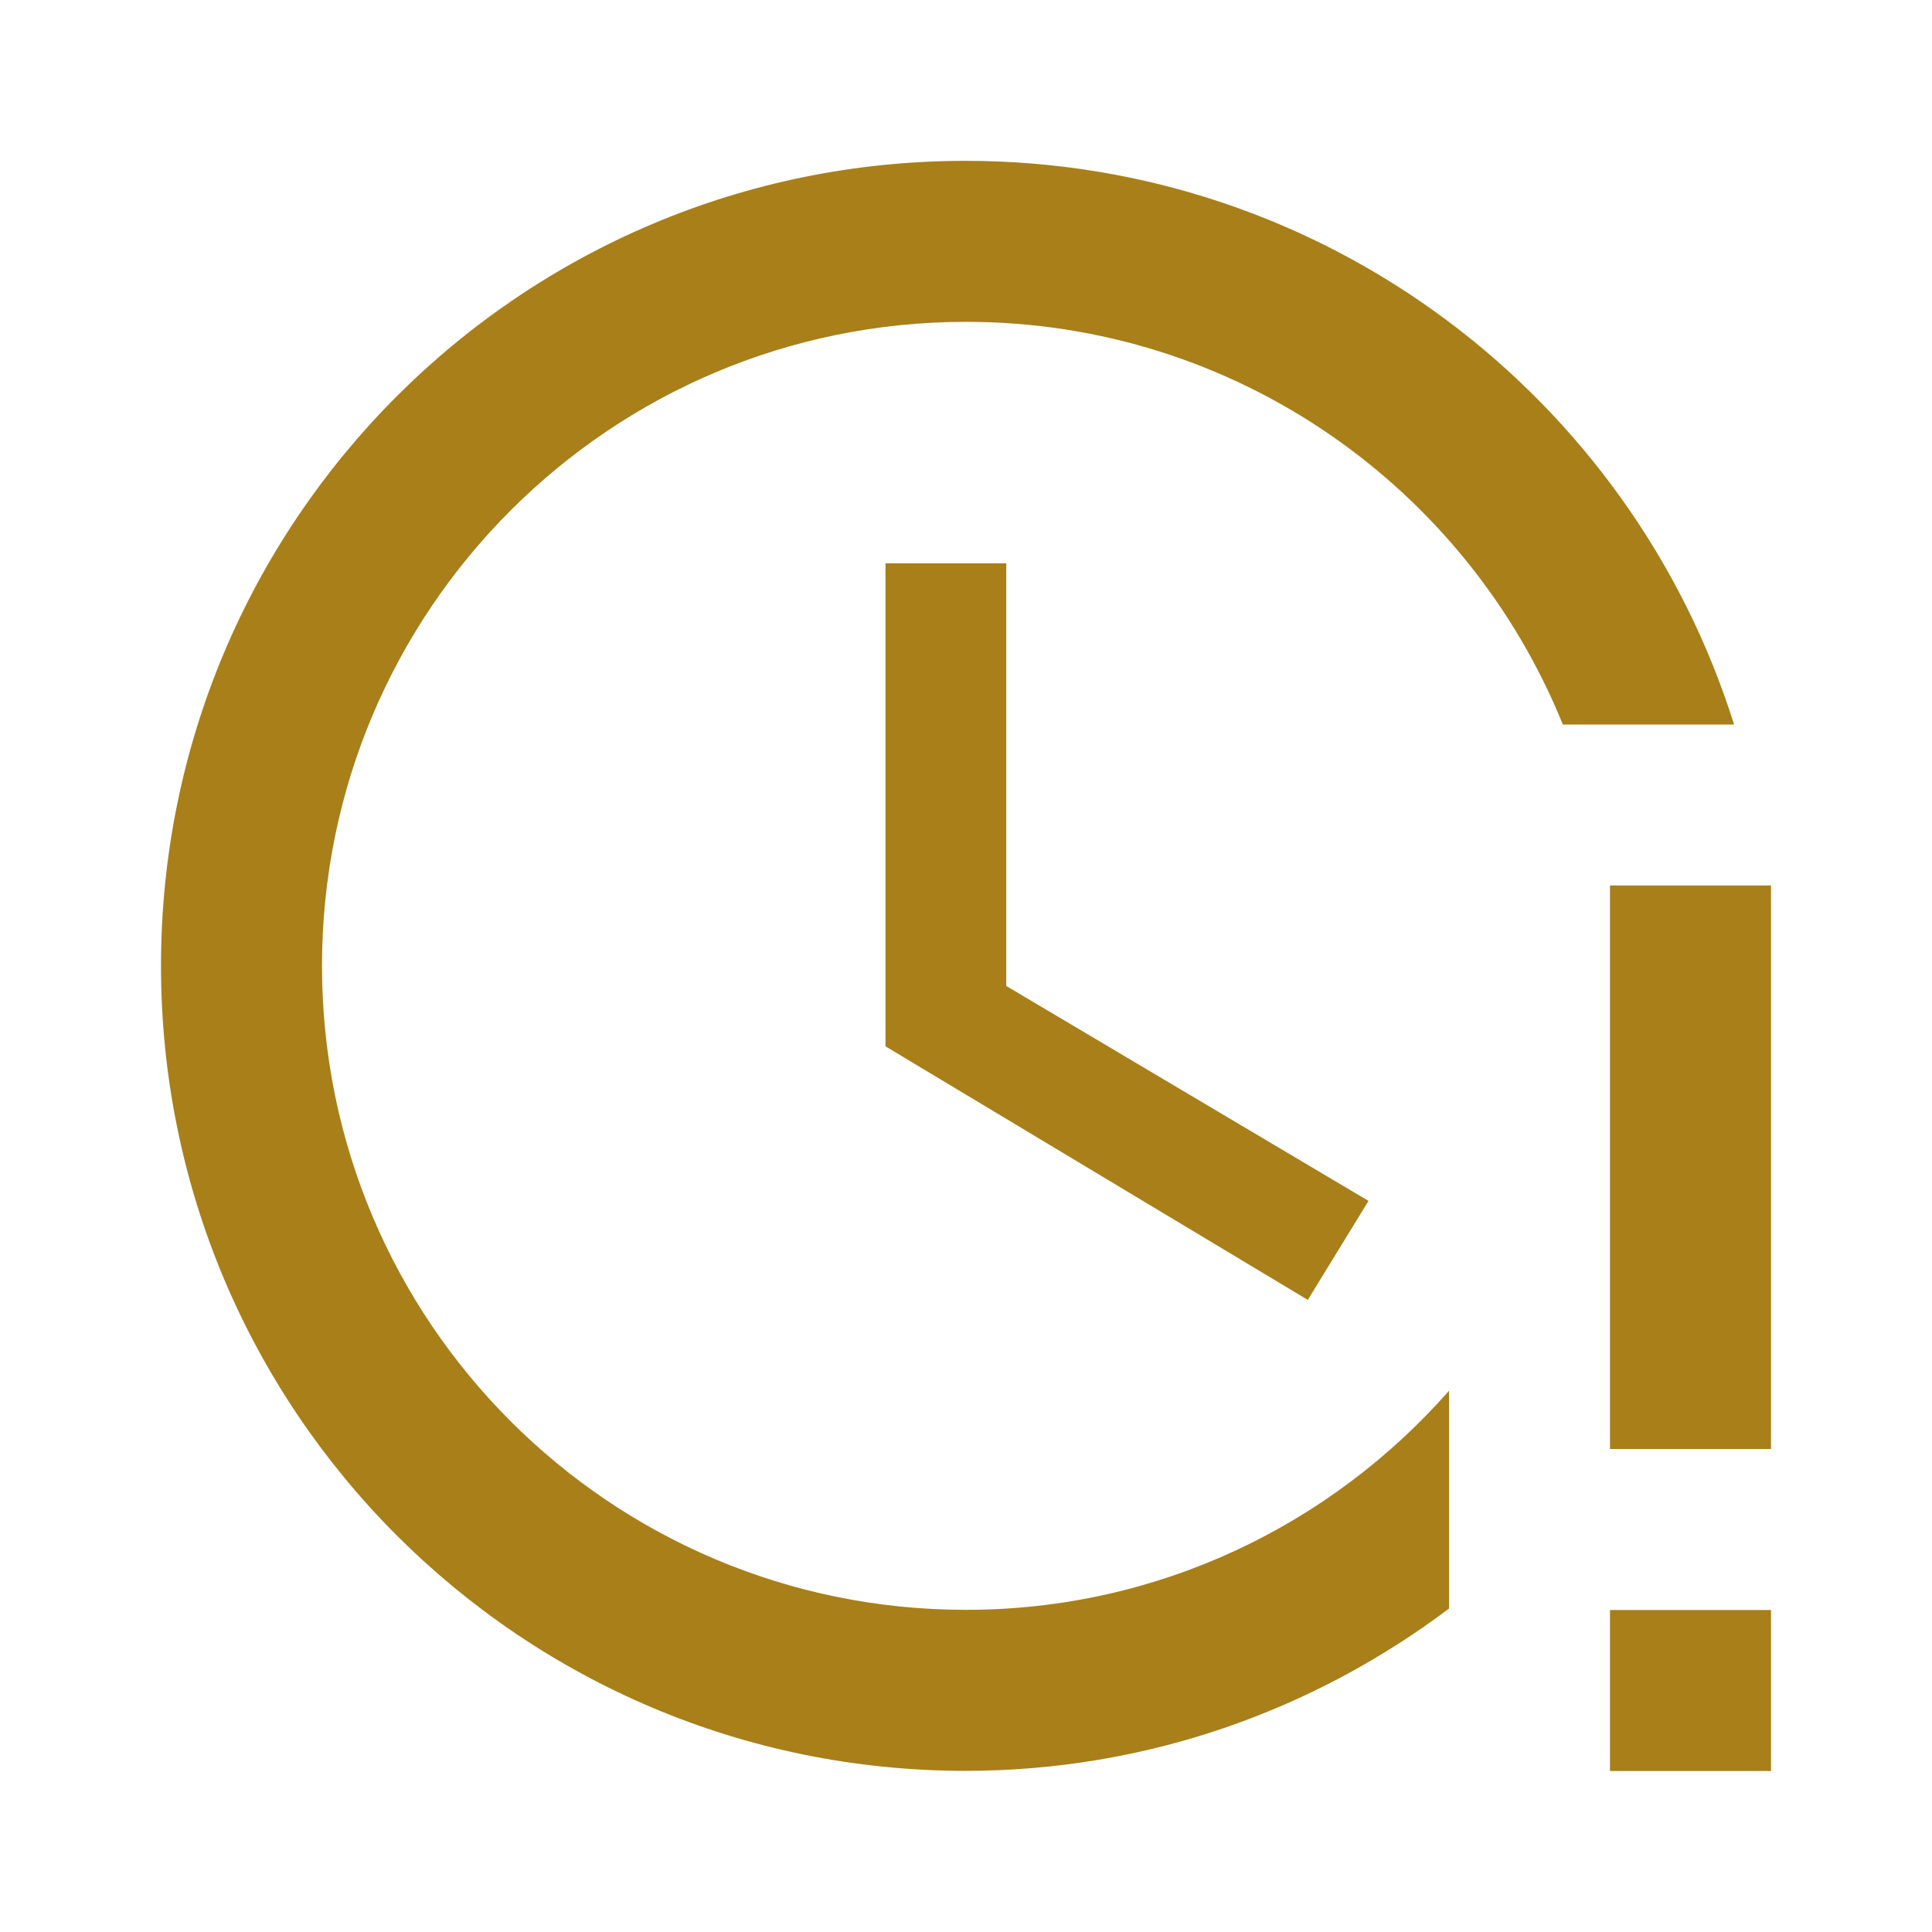 ﻿<?xml version="1.0" encoding="utf-8"?>
<!DOCTYPE svg PUBLIC "-//W3C//DTD SVG 1.1//EN" "http://www.w3.org/Graphics/SVG/1.1/DTD/svg11.dtd">
<svg xmlns="http://www.w3.org/2000/svg" xmlns:xlink="http://www.w3.org/1999/xlink" version="1.1" baseProfile="full" width="24" height="24" viewBox="0 0 24.00 24.00" enable-background="new 0 0 24.00 24.00" xml:space="preserve">
	<path fill="#a87f19" fill-opacity="1" stroke-width="1.333" stroke-linejoin="miter" d="M 11.994,1.998C 6.467,1.998 2,6.475 2,11.998C 2,17.521 6.467,21.998 11.994,21.998C 14.251,21.998 16.326,21.242 18,19.982L 18,17.277C 16.534,18.942 14.393,19.998 12,19.998C 7.58,19.998 4,16.416 4,11.998C 4,7.58 7.58,3.998 12,3.998C 15.358,3.998 18.227,6.069 19.414,9L 21.541,9C 20.267,4.941 16.475,1.998 11.994,1.998 Z M 11,6.998L 11,12.998L 16.246,16.148L 17,14.918L 12.5,12.248L 12.5,6.998L 11,6.998 Z M 20,11L 20,18L 22,18L 22,11L 20,11 Z M 20,20L 20,22L 22,22L 22,20L 20,20 Z "/>
</svg>
